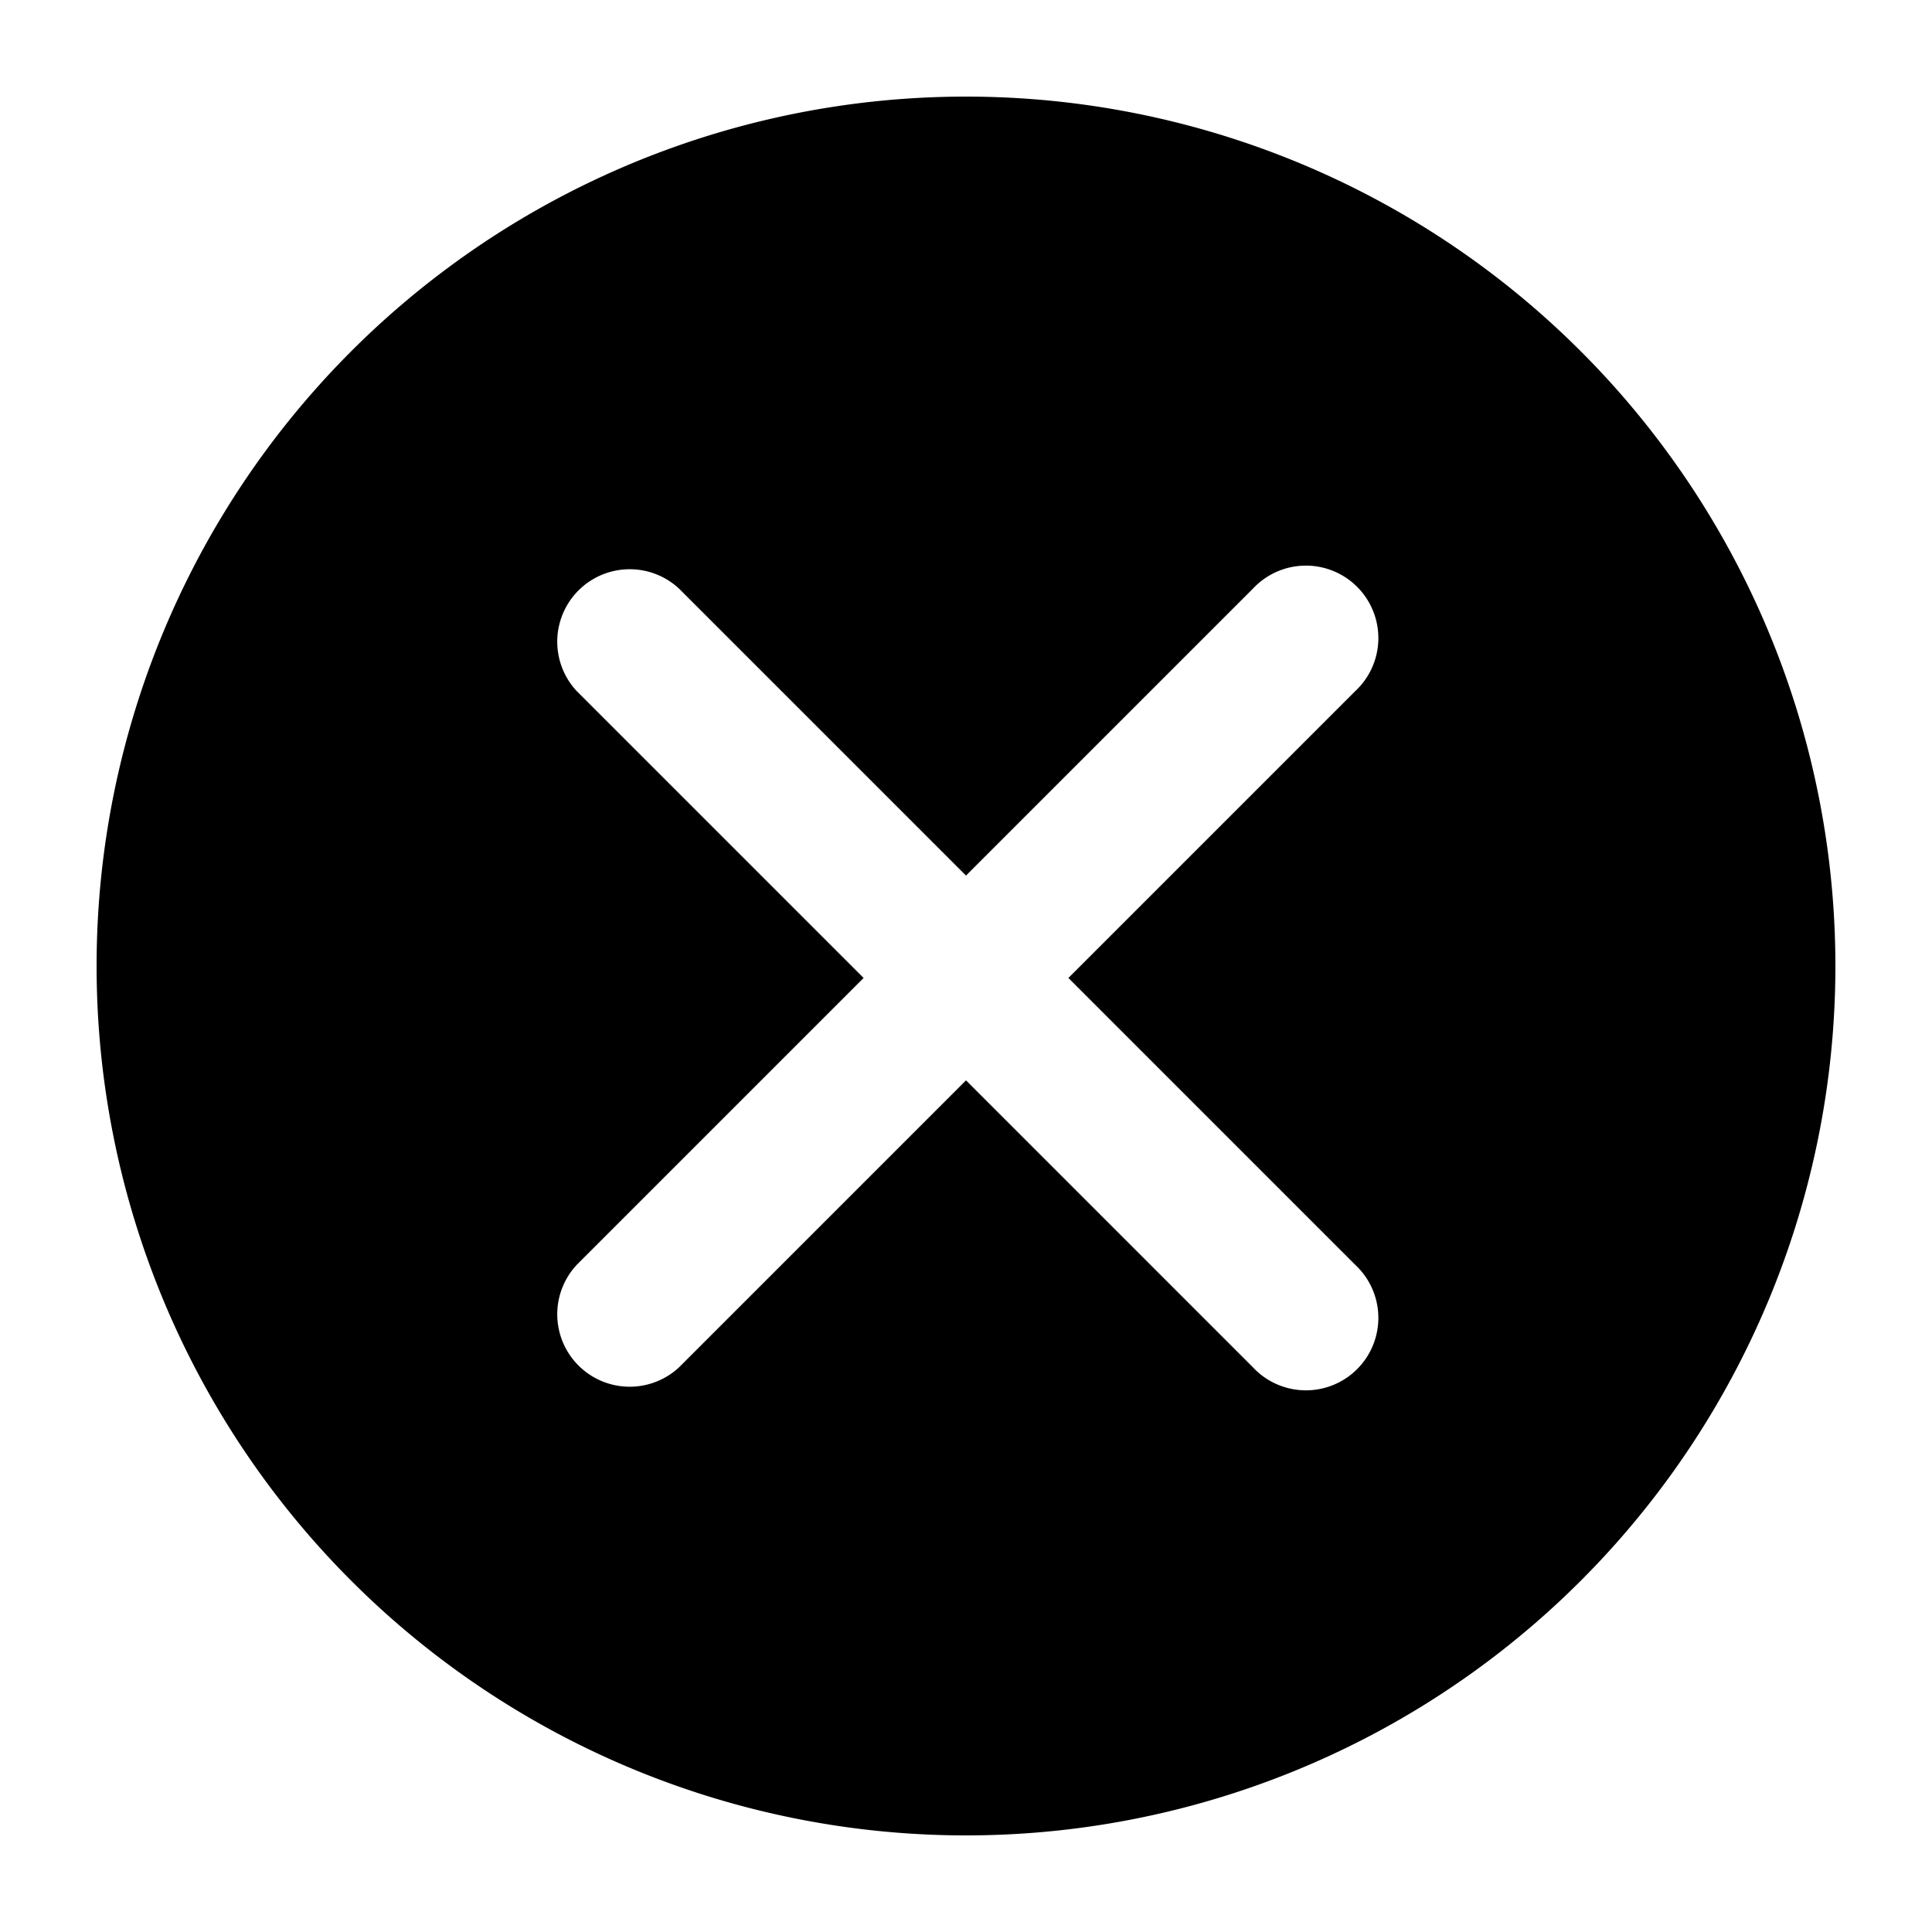 <svg fill="none" viewBox="0 0 20 20" xmlns="http://www.w3.org/2000/svg">
  <path fill="#000" fill-rule="evenodd" d="M10 19a9 9 0 1 0 0-18 9 9 0 0 0 0 18ZM5.97 7.154a.75.75 0 0 1 1.06-1.06L10 9.064l2.97-2.97a.75.75 0 1 1 1.06 1.06l-2.97 2.97 2.97 2.97a.75.75 0 1 1-1.06 1.06L10 11.184l-2.97 2.97a.75.75 0 0 1-1.06-1.06l2.97-2.97-2.97-2.97Z" clip-rule="evenodd"/>
</svg>
